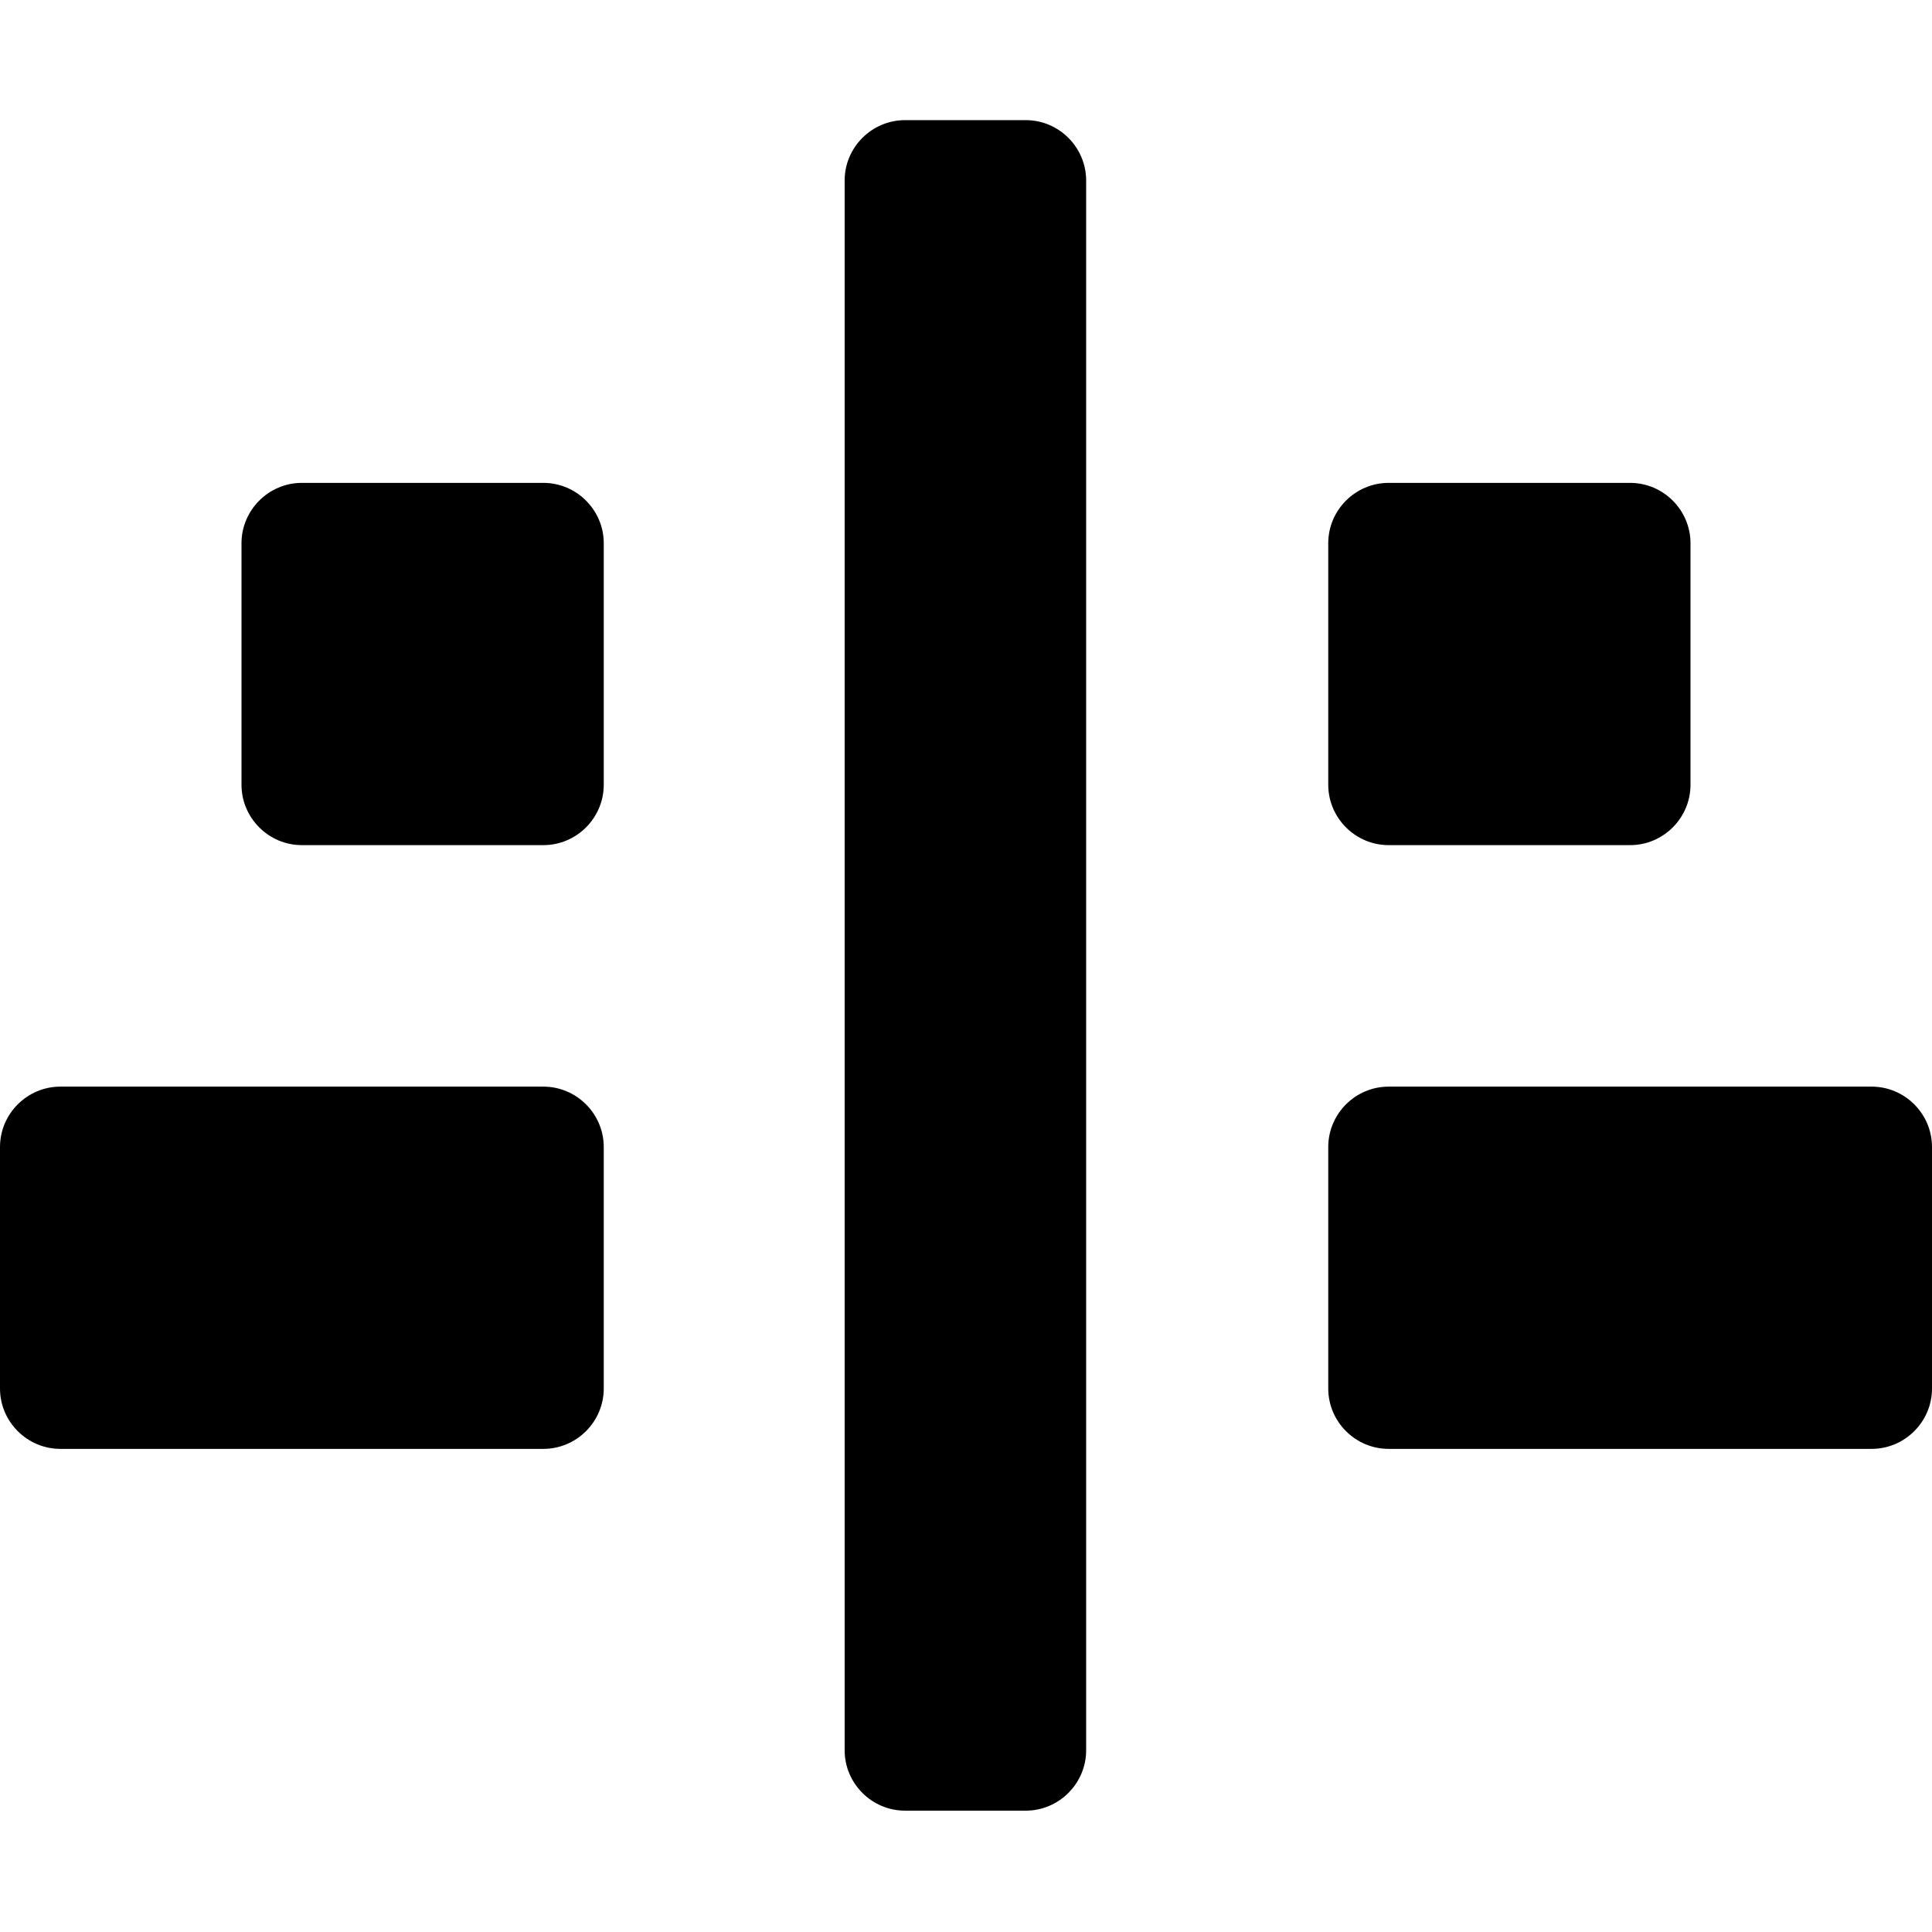 <?xml version="1.0" encoding="utf-8"?>
<!-- Generator: Adobe Illustrator 17.0.2, SVG Export Plug-In . SVG Version: 6.00 Build 0)  -->
<!DOCTYPE svg PUBLIC "-//W3C//DTD SVG 1.1//EN" "http://www.w3.org/Graphics/SVG/1.1/DTD/svg11.dtd">
<svg version="1.1" id="Layer_1" xmlns="http://www.w3.org/2000/svg" xmlns:xlink="http://www.w3.org/1999/xlink" x="0px" y="0px"
	 width="16px" height="16px" viewBox="0 0 16 16" enable-background="new 0 0 16 16" xml:space="preserve">
<path d="M11,4.499c0-0.275,0.225-0.5,0.5-0.5h2c0.275,0,0.5,0.225,0.5,0.5v2c0,0.275-0.225,0.5-0.5,0.5h-2
	c-0.275,0-0.5-0.225-0.5-0.5V4.499z"/>
<path d="M11,9.499c0-0.275,0.225-0.5,0.5-0.5h4c0.275,0,0.5,0.225,0.5,0.5v2c0,0.275-0.225,0.5-0.5,0.5h-4
	c-0.275,0-0.5-0.225-0.5-0.5V9.499z"/>
<path d="M2,4.499c0-0.275,0.225-0.5,0.5-0.5h2c0.275,0,0.5,0.225,0.5,0.5v2c0,0.275-0.225,0.5-0.5,0.5h-2
	c-0.275,0-0.5-0.225-0.5-0.5V4.499z"/>
<path d="M0,9.499c0-0.275,0.225-0.5,0.5-0.5h4c0.275,0,0.5,0.225,0.5,0.5v2c0,0.275-0.225,0.5-0.5,0.5h-4
	c-0.275,0-0.5-0.225-0.5-0.5L0,9.499z"/>
<path d="M8.495,0.995c0.275,0,0.5,0.225,0.5,0.5v13c0,0.275-0.225,0.5-0.5,0.5h-1c-0.275,0-0.5-0.225-0.5-0.5v-13
	c0-0.275,0.225-0.5,0.5-0.5H8.495z"/>
</svg>

